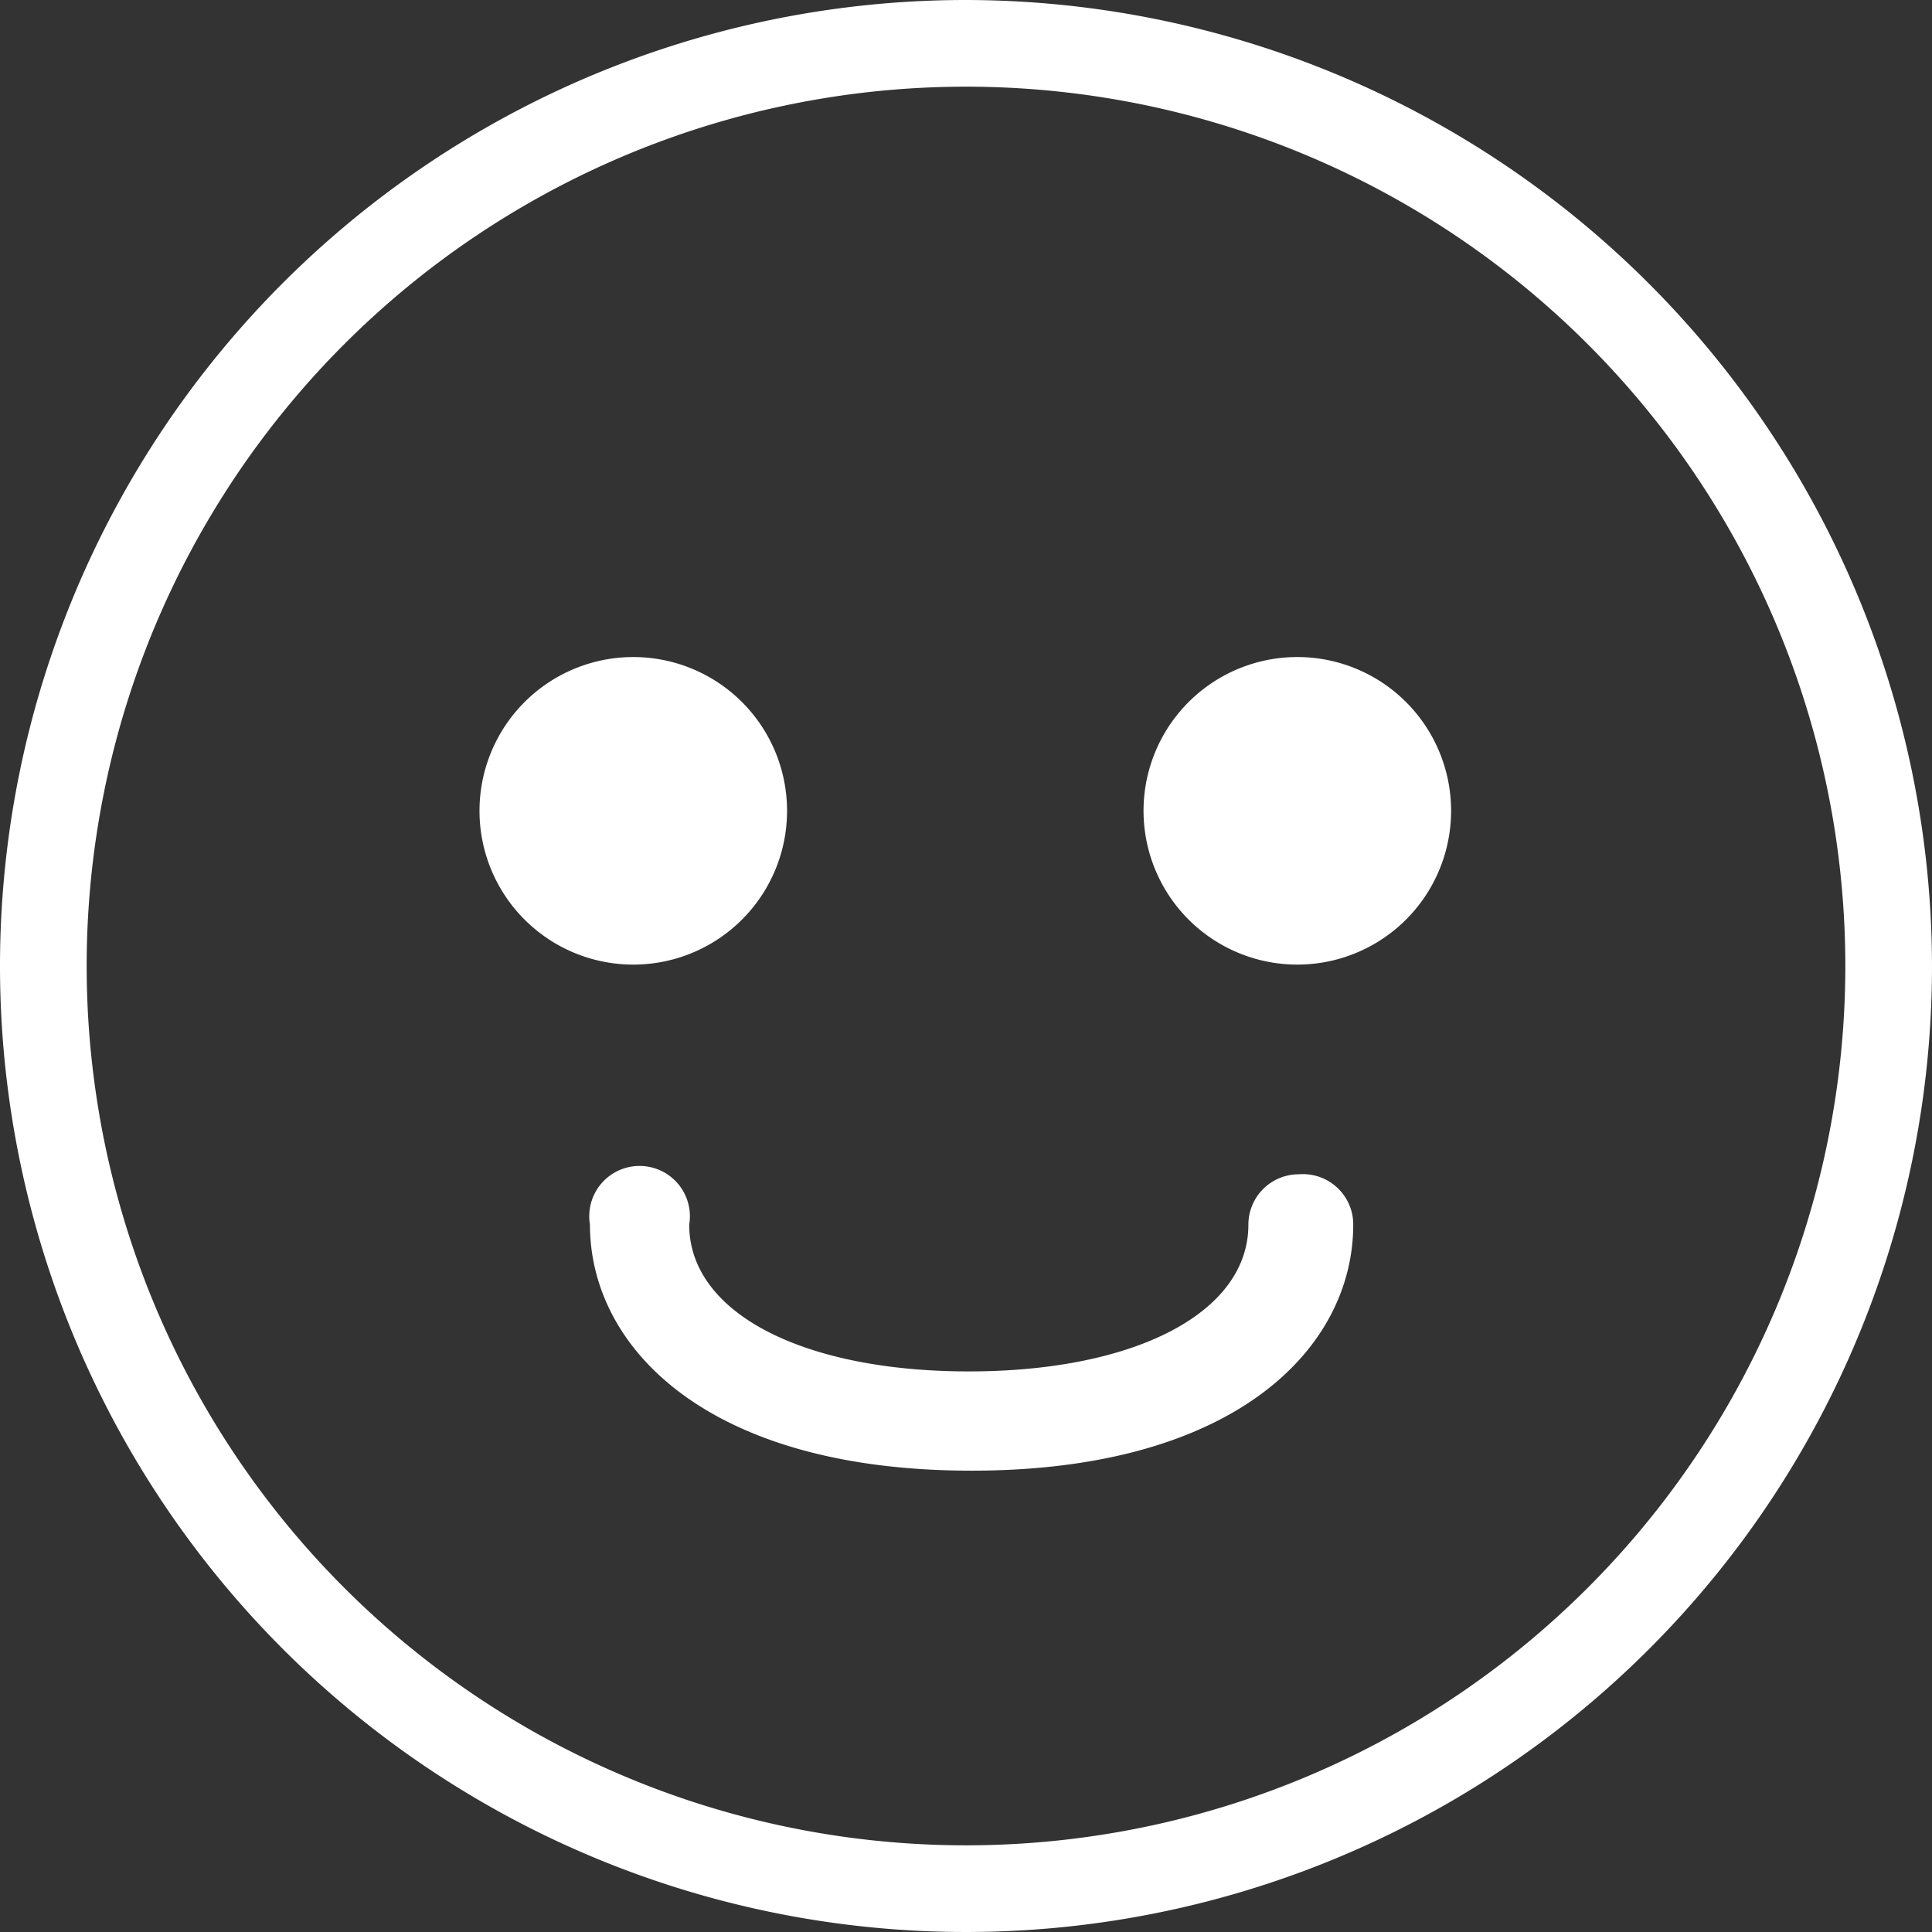 <svg id="Capa_1" data-name="Capa 1" xmlns="http://www.w3.org/2000/svg" width="13.82" height="13.82" viewBox="0 0 13.82 13.82">
  <rect x="0" y="0" width="13.82" height="13.82" fill="#333333" stroke="none"/>
  <defs>
    <style>
      .cls-1 {
        fill: #fff;
      }
    </style>
  </defs>
  <title>Activos_Final_app_trip</title>
  <g>
    <path class="cls-1" d="M6.91,0a6.91,6.91,0,1,0,6.91,6.91A6.92,6.92,0,0,0,6.91,0Zm0,13.2A6.29,6.29,0,1,1,13.2,6.91,6.29,6.29,0,0,1,6.91,13.2Z"/>
    <path class="cls-1" d="M5.63,5.8a1.1,1.1,0,1,0-1.1,1.1A1.1,1.1,0,0,0,5.63,5.8Z"/>
    <path class="cls-1" d="M9.29,4.7a1.1,1.1,0,1,0,1.09,1.1A1.1,1.1,0,0,0,9.29,4.7Z"/>
    <path class="cls-1" d="M9.29,8.4a.36.36,0,0,0-.36.36c0,.63-.81,1.05-2,1.05s-2-.42-2-1.05a.36.36,0,1,0-.71,0c0,.88.84,1.76,2.73,1.76s2.73-.88,2.73-1.76A.36.36,0,0,0,9.29,8.4Z"/>
  </g>
</svg>

